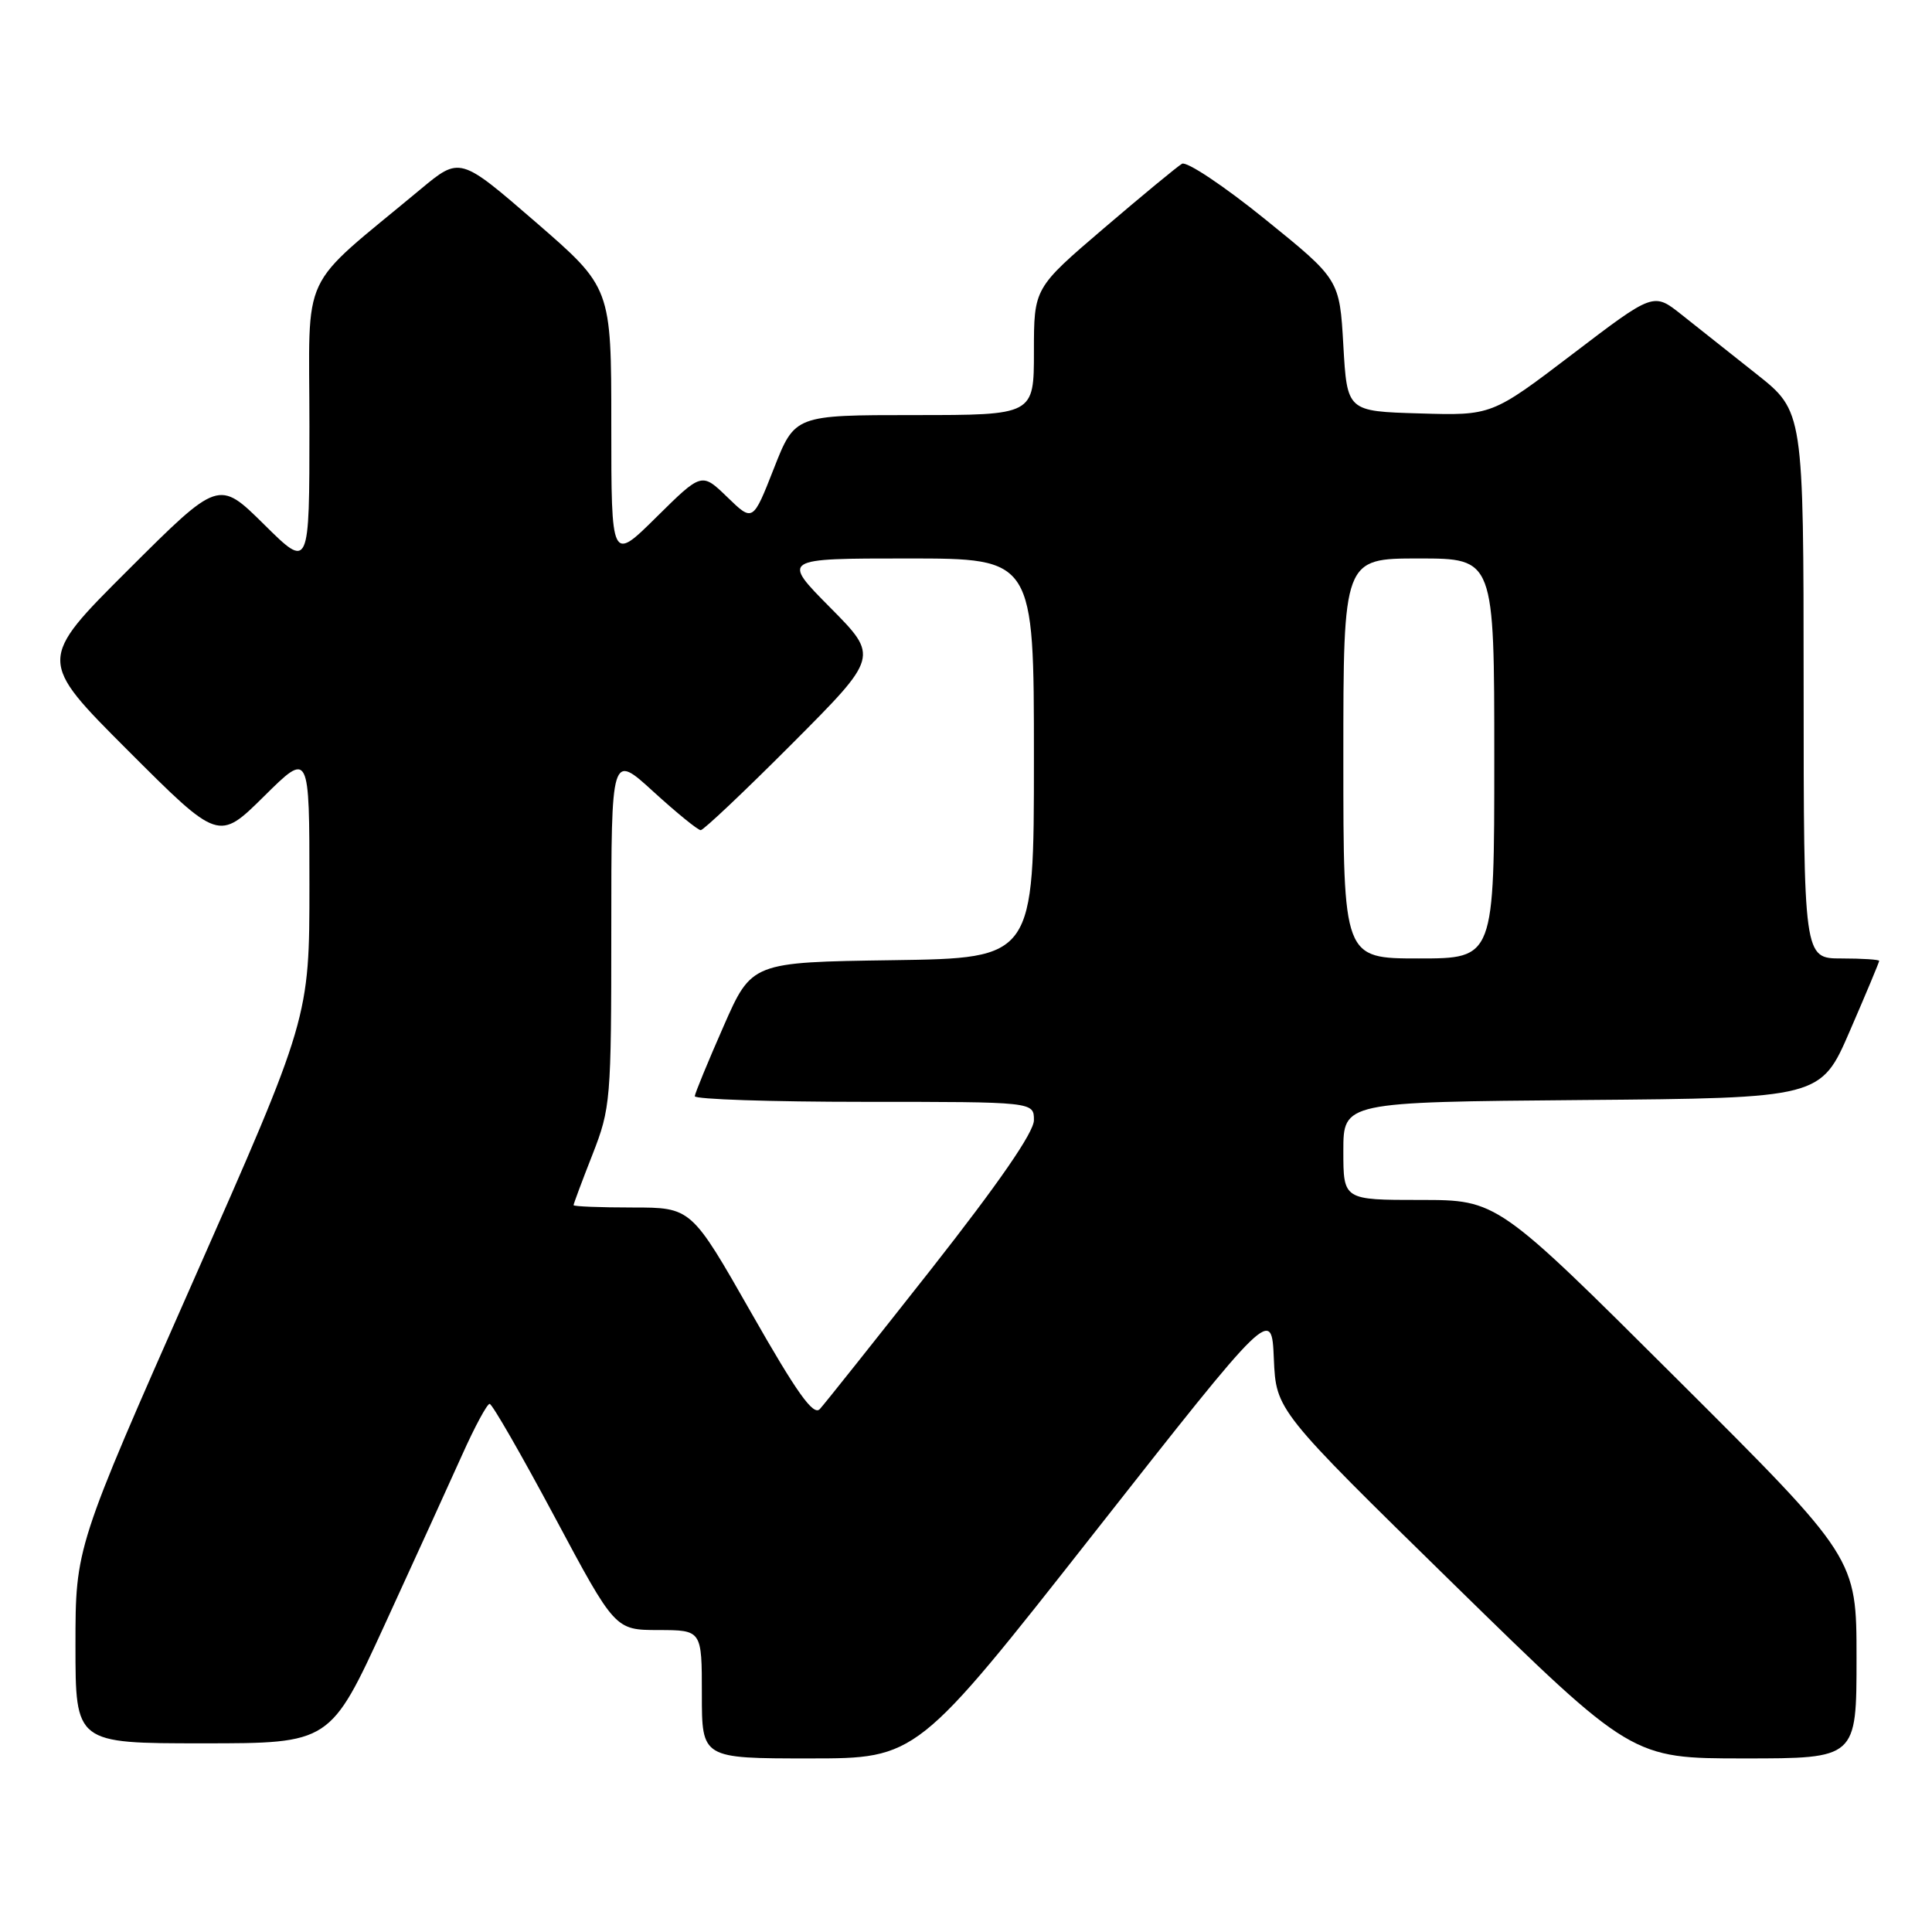<?xml version="1.0" encoding="UTF-8" standalone="no"?>
<!DOCTYPE svg PUBLIC "-//W3C//DTD SVG 1.1//EN" "http://www.w3.org/Graphics/SVG/1.1/DTD/svg11.dtd" >
<svg xmlns="http://www.w3.org/2000/svg" xmlns:xlink="http://www.w3.org/1999/xlink" version="1.1" viewBox="0 0 256 256">
 <g >
 <path fill="currentColor"
d=" M 145.00 203.10 C 168.50 173.21 168.50 173.21 168.79 180.04 C 169.09 186.88 169.09 186.88 192.65 209.94 C 216.22 233.00 216.22 233.00 231.11 233.00 C 246.00 233.00 246.00 233.00 246.00 219.72 C 246.00 206.44 246.00 206.44 222.20 182.72 C 198.40 159.00 198.40 159.00 188.20 159.00 C 178.00 159.00 178.00 159.00 178.00 152.51 C 178.00 146.03 178.00 146.03 209.63 145.76 C 241.27 145.50 241.27 145.50 245.13 136.57 C 247.26 131.66 249.00 127.50 249.00 127.32 C 249.00 127.15 246.75 127.00 244.00 127.00 C 239.00 127.00 239.00 127.00 238.99 90.75 C 238.98 54.50 238.98 54.50 232.74 49.56 C 229.31 46.84 224.83 43.30 222.80 41.68 C 219.10 38.74 219.10 38.74 208.38 46.91 C 197.66 55.07 197.66 55.07 188.08 54.78 C 178.50 54.50 178.50 54.50 178.00 45.77 C 177.50 37.03 177.50 37.03 167.62 29.04 C 162.18 24.64 157.23 21.34 156.62 21.70 C 156.00 22.06 151.34 25.91 146.25 30.26 C 137.00 38.17 137.00 38.17 137.00 46.59 C 137.00 55.00 137.00 55.00 121.16 55.00 C 105.32 55.00 105.32 55.00 102.54 62.08 C 99.76 69.16 99.76 69.16 96.37 65.87 C 92.98 62.59 92.98 62.59 86.99 68.51 C 81.00 74.44 81.00 74.44 81.00 56.27 C 81.00 38.11 81.00 38.11 70.97 29.42 C 60.94 20.74 60.94 20.74 55.72 25.08 C 39.39 38.68 41.00 35.25 41.00 56.47 C 41.00 75.44 41.00 75.44 34.99 69.49 C 28.98 63.55 28.98 63.55 16.99 75.51 C 4.99 87.48 4.99 87.48 16.98 99.47 C 28.97 111.46 28.97 111.46 34.99 105.51 C 41.00 99.56 41.00 99.56 41.00 117.23 C 41.00 134.89 41.00 134.89 25.50 169.97 C 10.00 205.04 10.00 205.04 10.00 218.02 C 10.00 231.00 10.00 231.00 26.88 231.00 C 43.76 231.00 43.76 231.00 50.99 215.25 C 54.97 206.59 59.58 196.46 61.25 192.75 C 62.91 189.04 64.55 186.01 64.88 186.02 C 65.22 186.03 69.10 192.78 73.50 201.01 C 81.50 215.98 81.50 215.98 87.25 215.99 C 93.00 216.00 93.00 216.00 93.00 224.50 C 93.00 233.00 93.00 233.00 107.25 233.00 C 121.50 233.00 121.50 233.00 145.00 203.10 Z  M 99.55 173.96 C 91.60 160.00 91.60 160.00 83.80 160.00 C 79.51 160.00 76.00 159.86 76.00 159.69 C 76.00 159.52 77.12 156.51 78.50 153.00 C 80.91 146.84 81.00 145.81 81.00 123.21 C 81.00 99.80 81.00 99.80 86.58 104.90 C 89.65 107.70 92.47 110.00 92.85 110.00 C 93.22 110.00 98.69 104.83 104.99 98.51 C 116.45 87.01 116.45 87.01 110.01 80.51 C 103.56 74.00 103.56 74.00 120.28 74.00 C 137.00 74.00 137.00 74.00 137.00 100.48 C 137.00 126.96 137.00 126.96 118.30 127.23 C 99.60 127.50 99.60 127.50 95.87 136.00 C 93.81 140.68 92.10 144.84 92.06 145.25 C 92.03 145.66 102.12 146.00 114.50 146.00 C 137.00 146.00 137.00 146.00 137.00 148.43 C 137.00 150.03 132.37 156.74 123.38 168.18 C 115.88 177.70 109.24 186.05 108.63 186.71 C 107.77 187.64 105.59 184.57 99.55 173.96 Z  M 178.00 100.50 C 178.00 74.00 178.00 74.00 188.00 74.00 C 198.00 74.00 198.00 74.00 198.00 100.50 C 198.00 127.00 198.00 127.00 188.00 127.00 C 178.00 127.00 178.00 127.00 178.00 100.50 Z "/>
</g>
</svg>